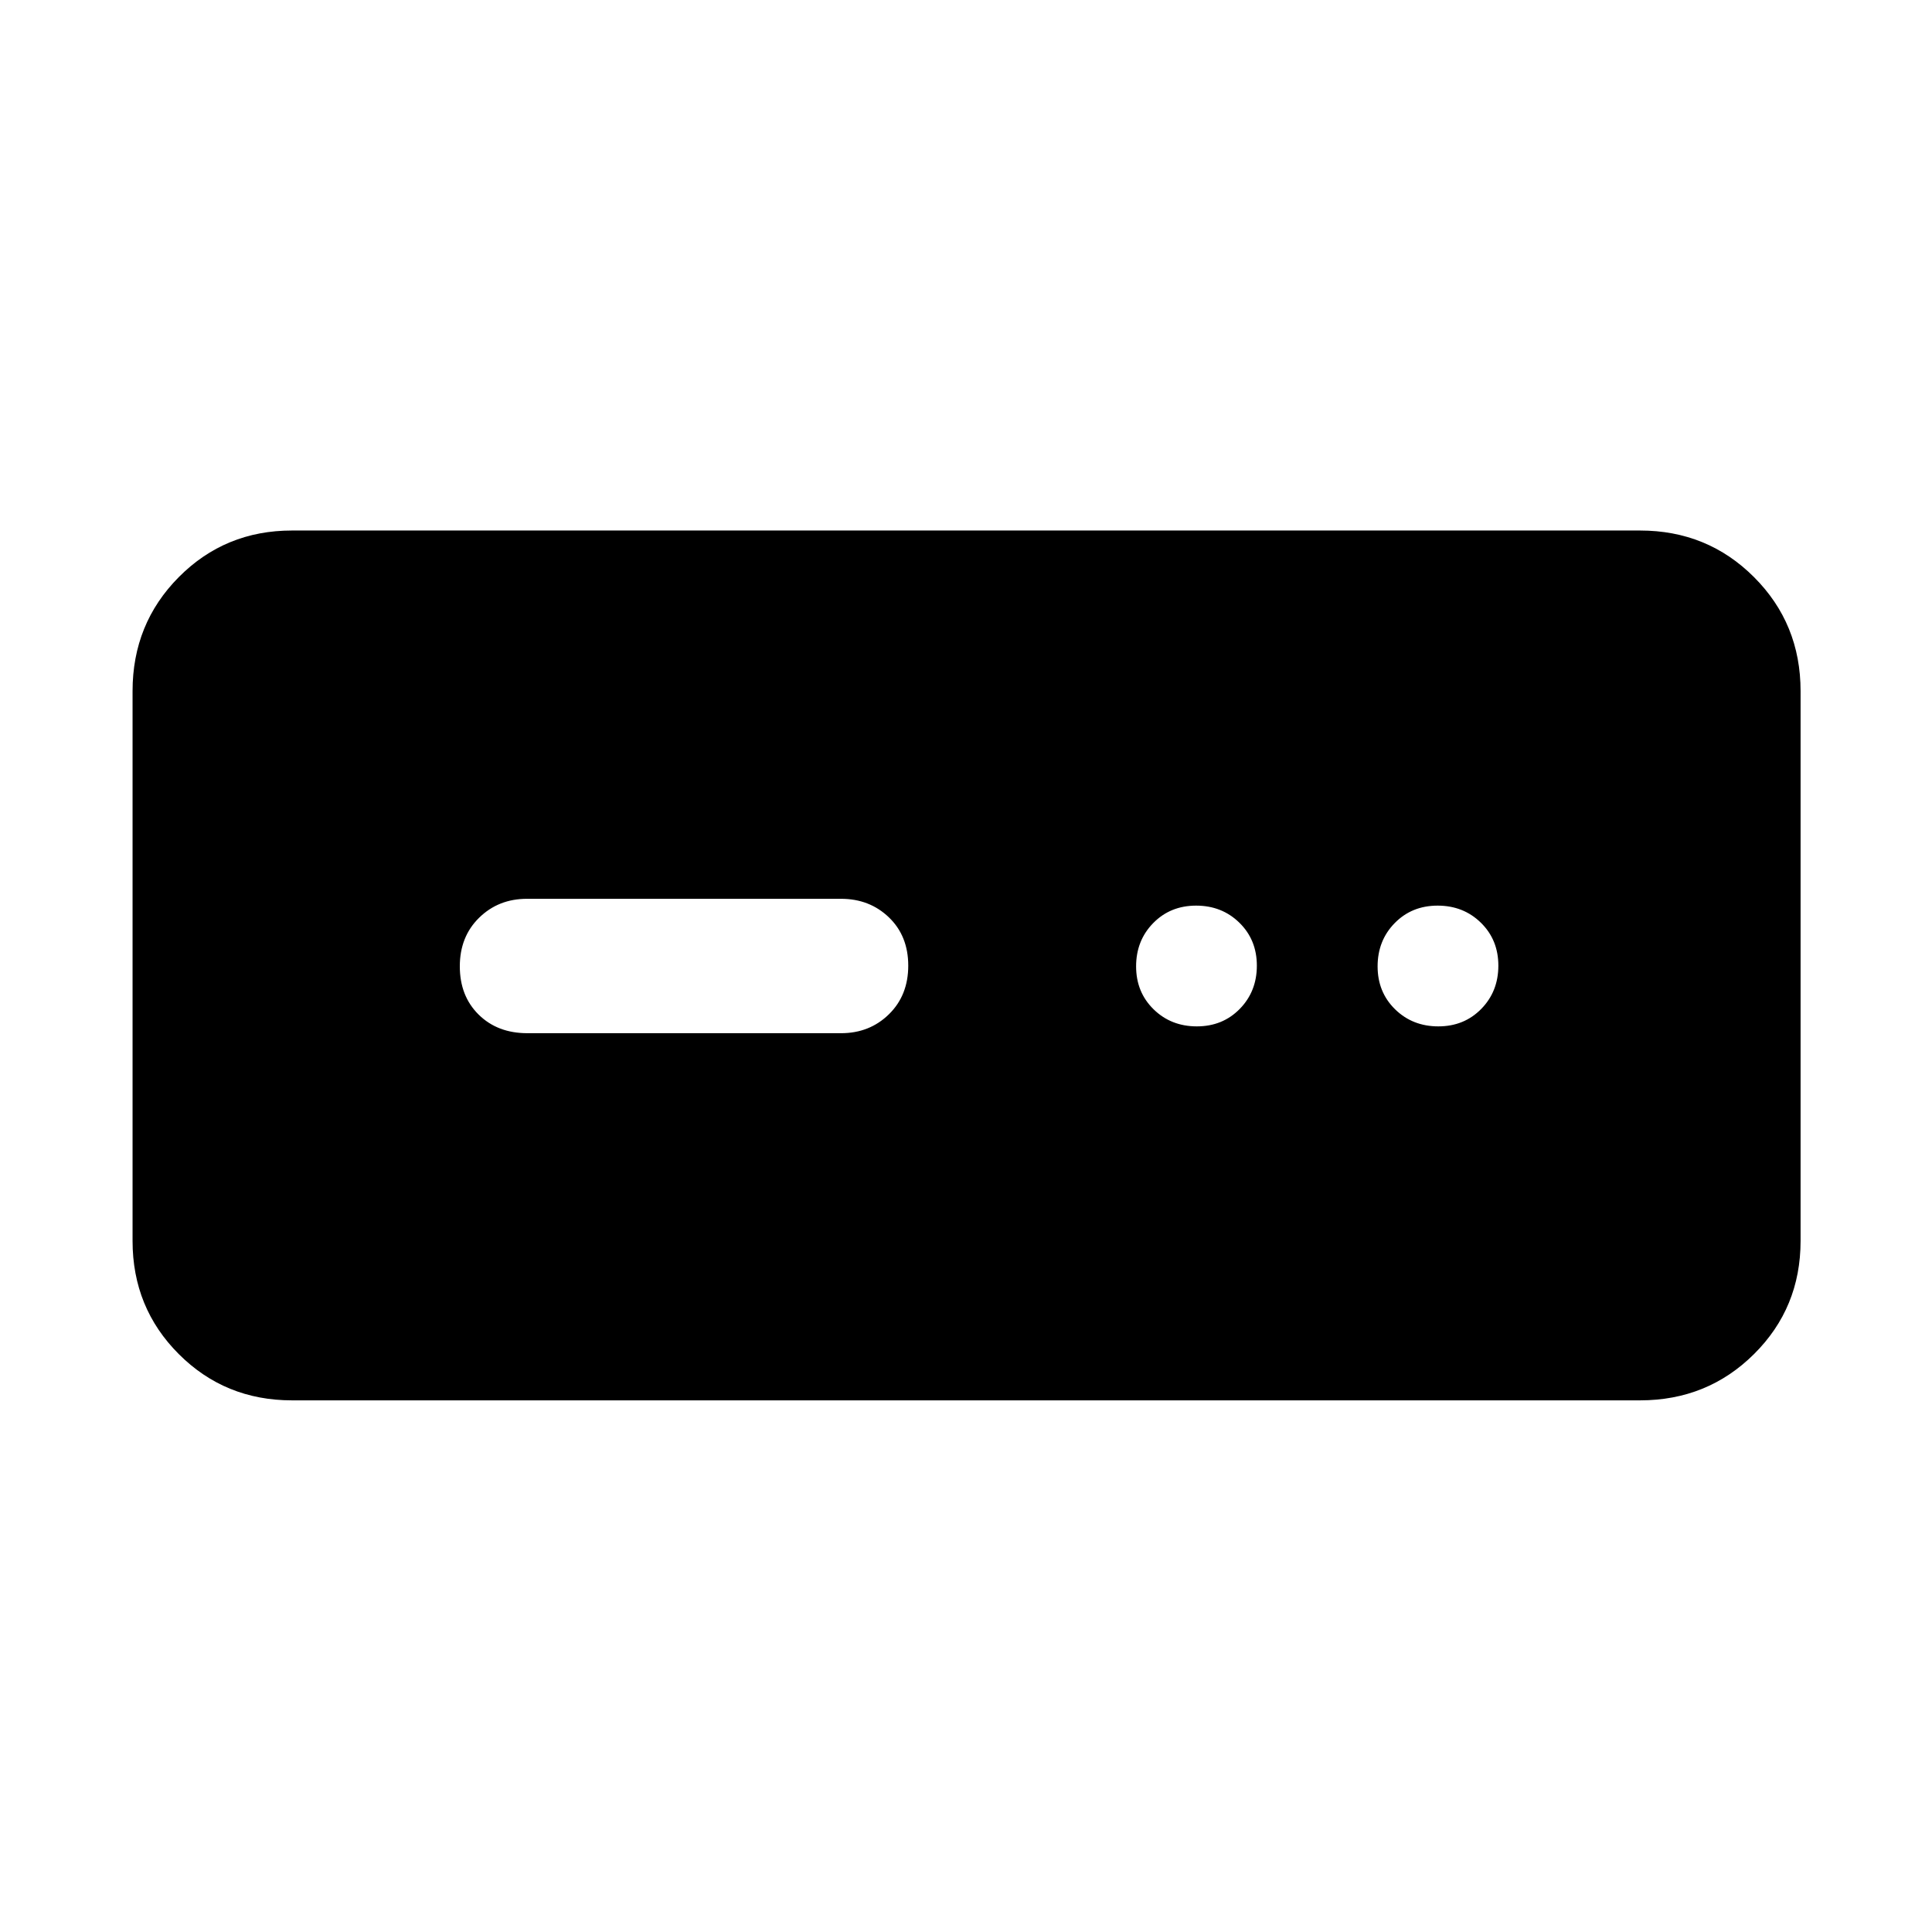 <svg xmlns="http://www.w3.org/2000/svg" width="48" height="48" viewBox="0 -960 960 960"><path d="M145.087-264.173q-33.257 0-56.237-22.981-22.981-22.981-22.981-56.237v-273.218q0-33.49 22.98-56.636 22.981-23.147 56.238-23.147h669.826q33.49 0 56.637 23.147 23.146 23.146 23.146 56.636v273.218q0 33.256-23.146 56.237-23.147 22.981-56.637 22.981H145.087Zm116.946-182.436h155.88q14.192 0 23.792-9.41 9.6-9.41 9.6-24.156 0-14.747-9.6-23.982-9.6-9.234-23.792-9.234H261.87q-14.191 0-23.791 9.41t-9.6 24.156q0 14.747 9.36 23.982 9.359 9.234 24.194 9.234ZM594.697-450q12.825 0 21.325-8.675 8.5-8.676 8.5-21.5 0-12.825-8.675-21.325-8.676-8.5-21.5-8.5-12.825 0-21.325 8.675-8.5 8.676-8.5 21.5 0 12.825 8.675 21.325 8.676 8.5 21.5 8.5Zm120 0q12.825 0 21.325-8.675 8.5-8.676 8.5-21.5 0-12.825-8.675-21.325-8.676-8.5-21.5-8.5-12.825 0-21.325 8.675-8.5 8.676-8.5 21.5 0 12.825 8.675 21.325 8.676 8.5 21.5 8.5Z"/></svg>